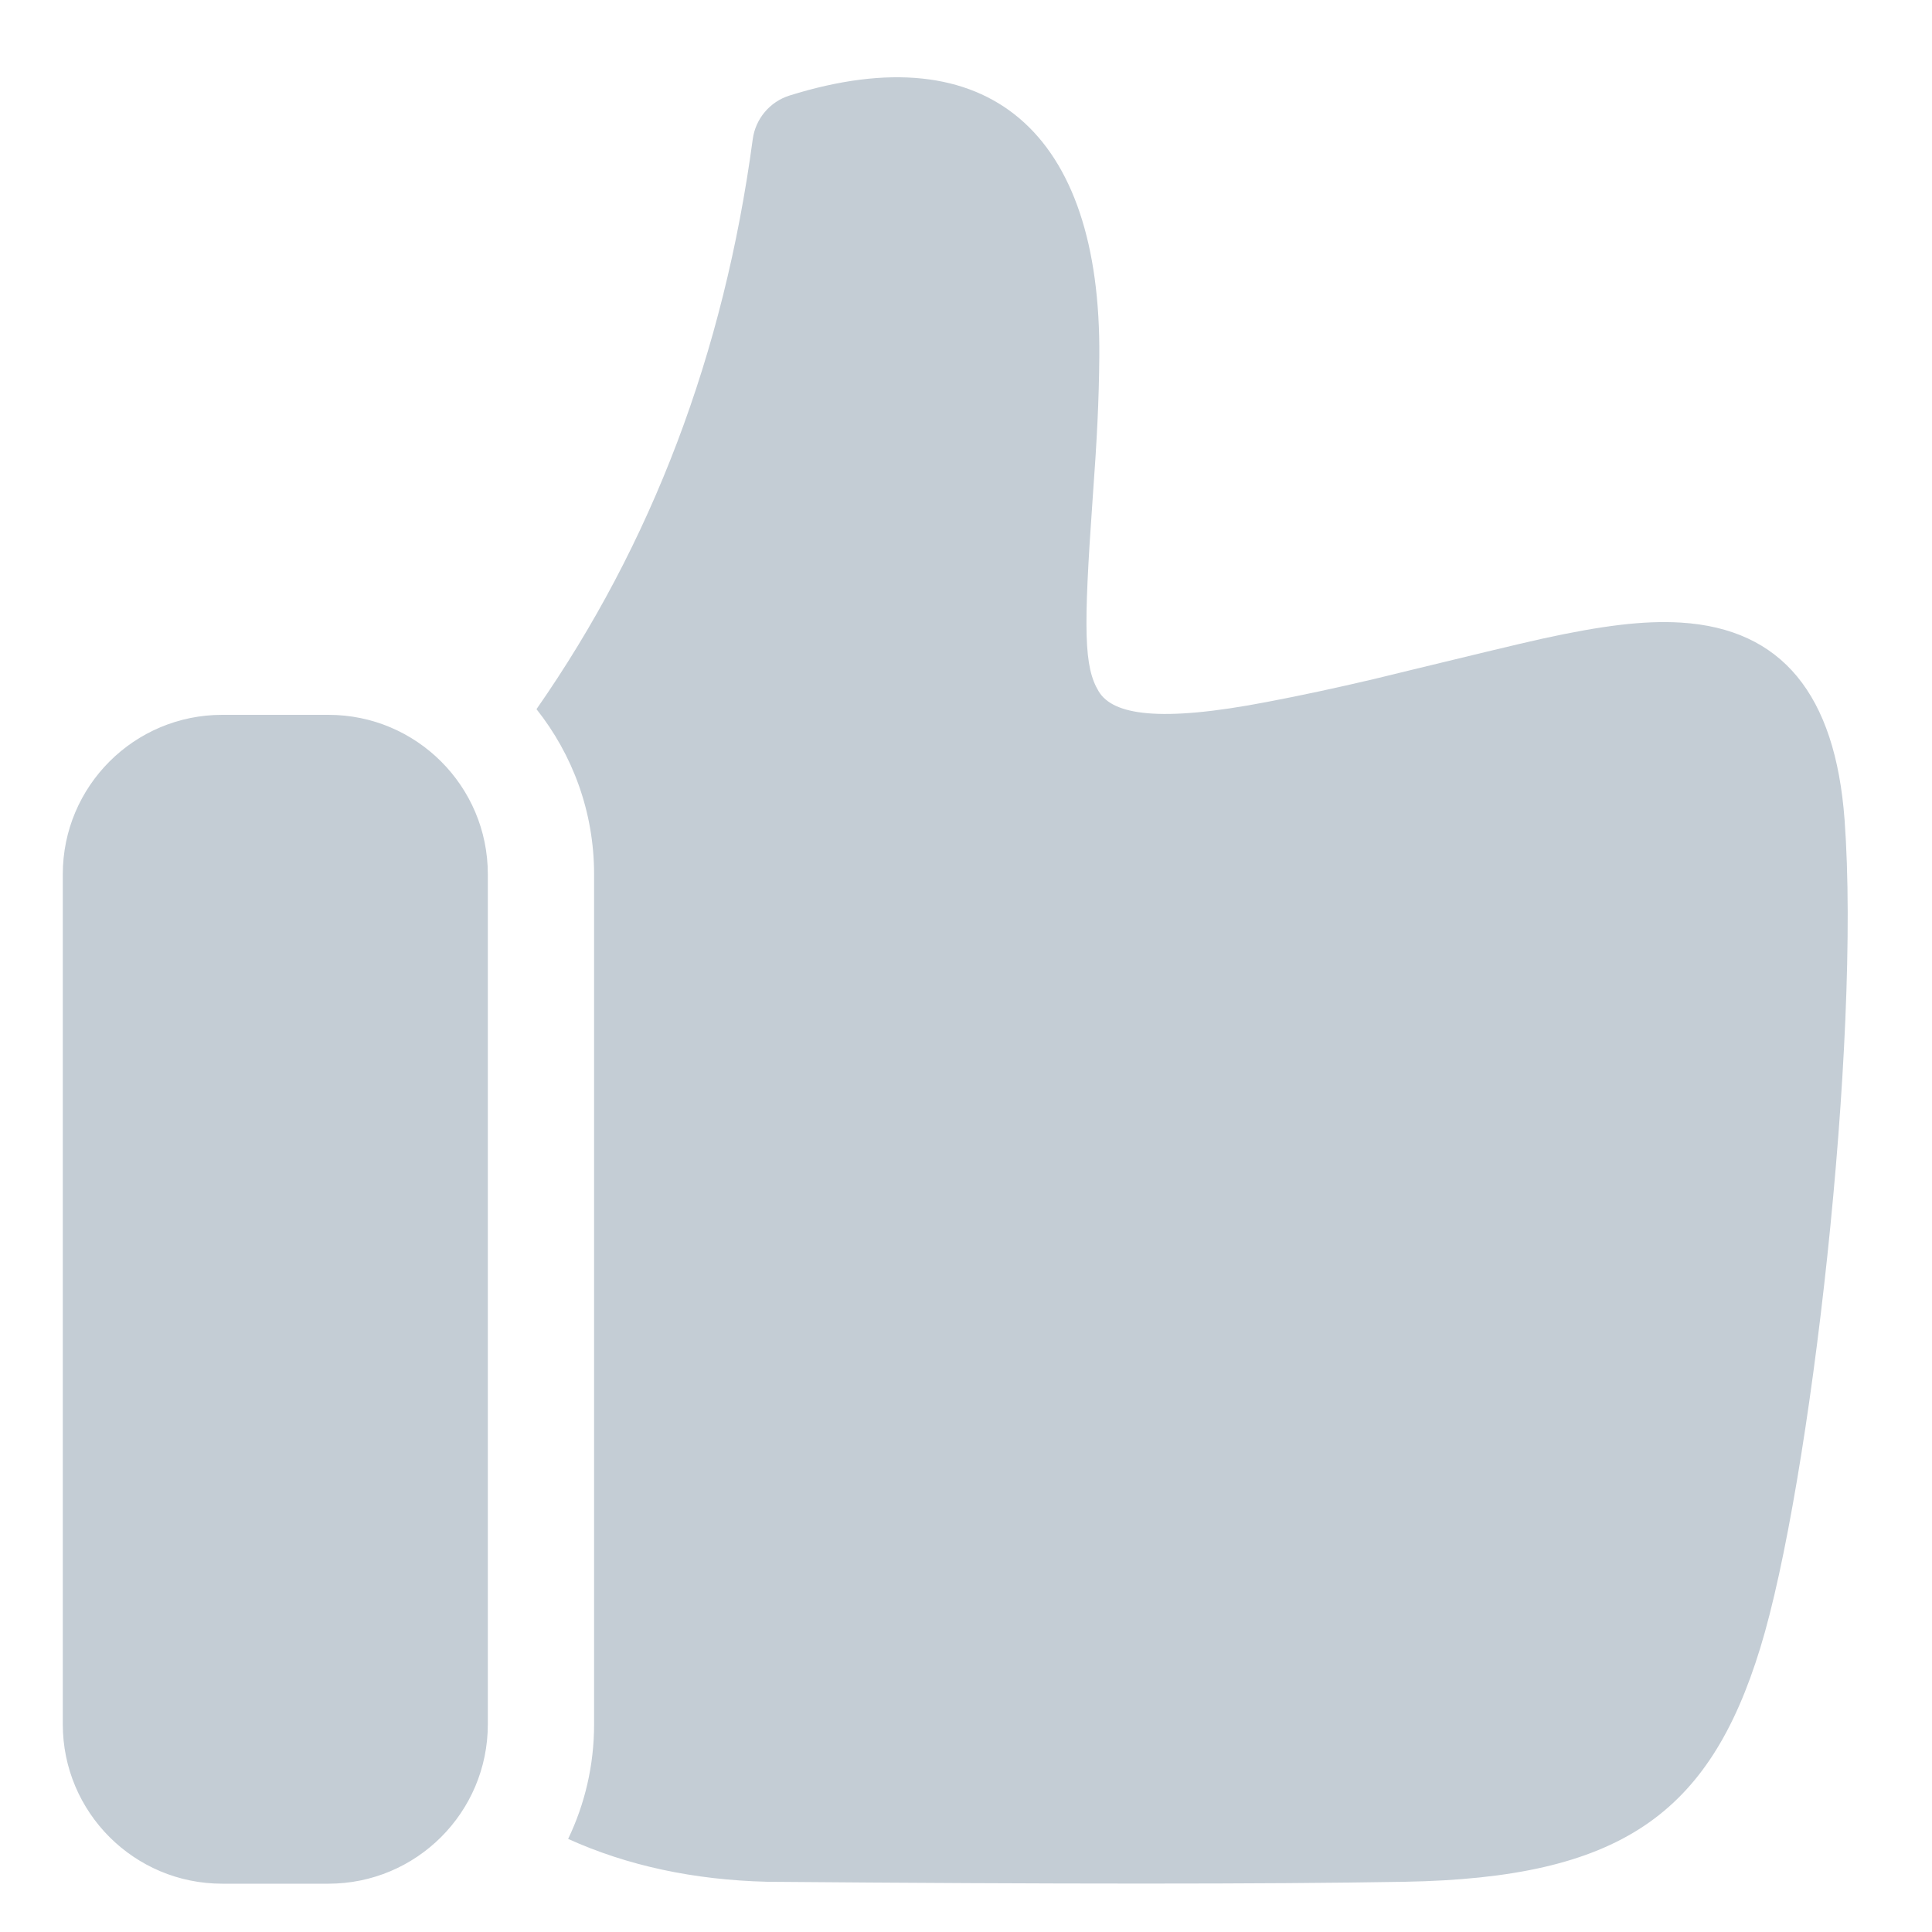 <svg width="16" height="16" viewBox="0 0 16 16" fill="none" xmlns="http://www.w3.org/2000/svg">
<path fill-rule="evenodd" clip-rule="evenodd" d="M6.234 1.152C5.995 2.931 5.398 4.503 4.443 5.873C4.741 6.248 4.92 6.723 4.92 7.24V14.28C4.92 14.62 4.843 14.942 4.705 15.229C5.195 15.451 5.746 15.569 6.354 15.584C8.735 15.604 10.492 15.604 11.635 15.584C13.413 15.552 14.154 15.03 14.578 13.647C14.994 12.293 15.411 8.619 15.276 6.789C15.199 5.75 14.756 5.208 13.921 5.156C13.613 5.137 13.263 5.182 12.774 5.289C12.595 5.328 12.051 5.46 11.693 5.547C11.539 5.585 11.419 5.614 11.377 5.624C11.062 5.698 10.778 5.759 10.494 5.813C9.596 5.986 9.216 5.919 9.099 5.726C8.977 5.524 8.971 5.225 9.049 4.128C9.085 3.637 9.101 3.316 9.104 2.955C9.12 1.093 8.184 0.277 6.539 0.791C6.376 0.842 6.257 0.983 6.234 1.152ZM0.52 7.24C0.52 6.511 1.111 5.92 1.84 5.92H2.72C3.449 5.92 4.04 6.511 4.04 7.24V14.28C4.04 15.009 3.449 15.6 2.72 15.6H1.84C1.111 15.6 0.52 15.009 0.52 14.28V7.24Z" fill="#C4CDD5"/>
</svg>
